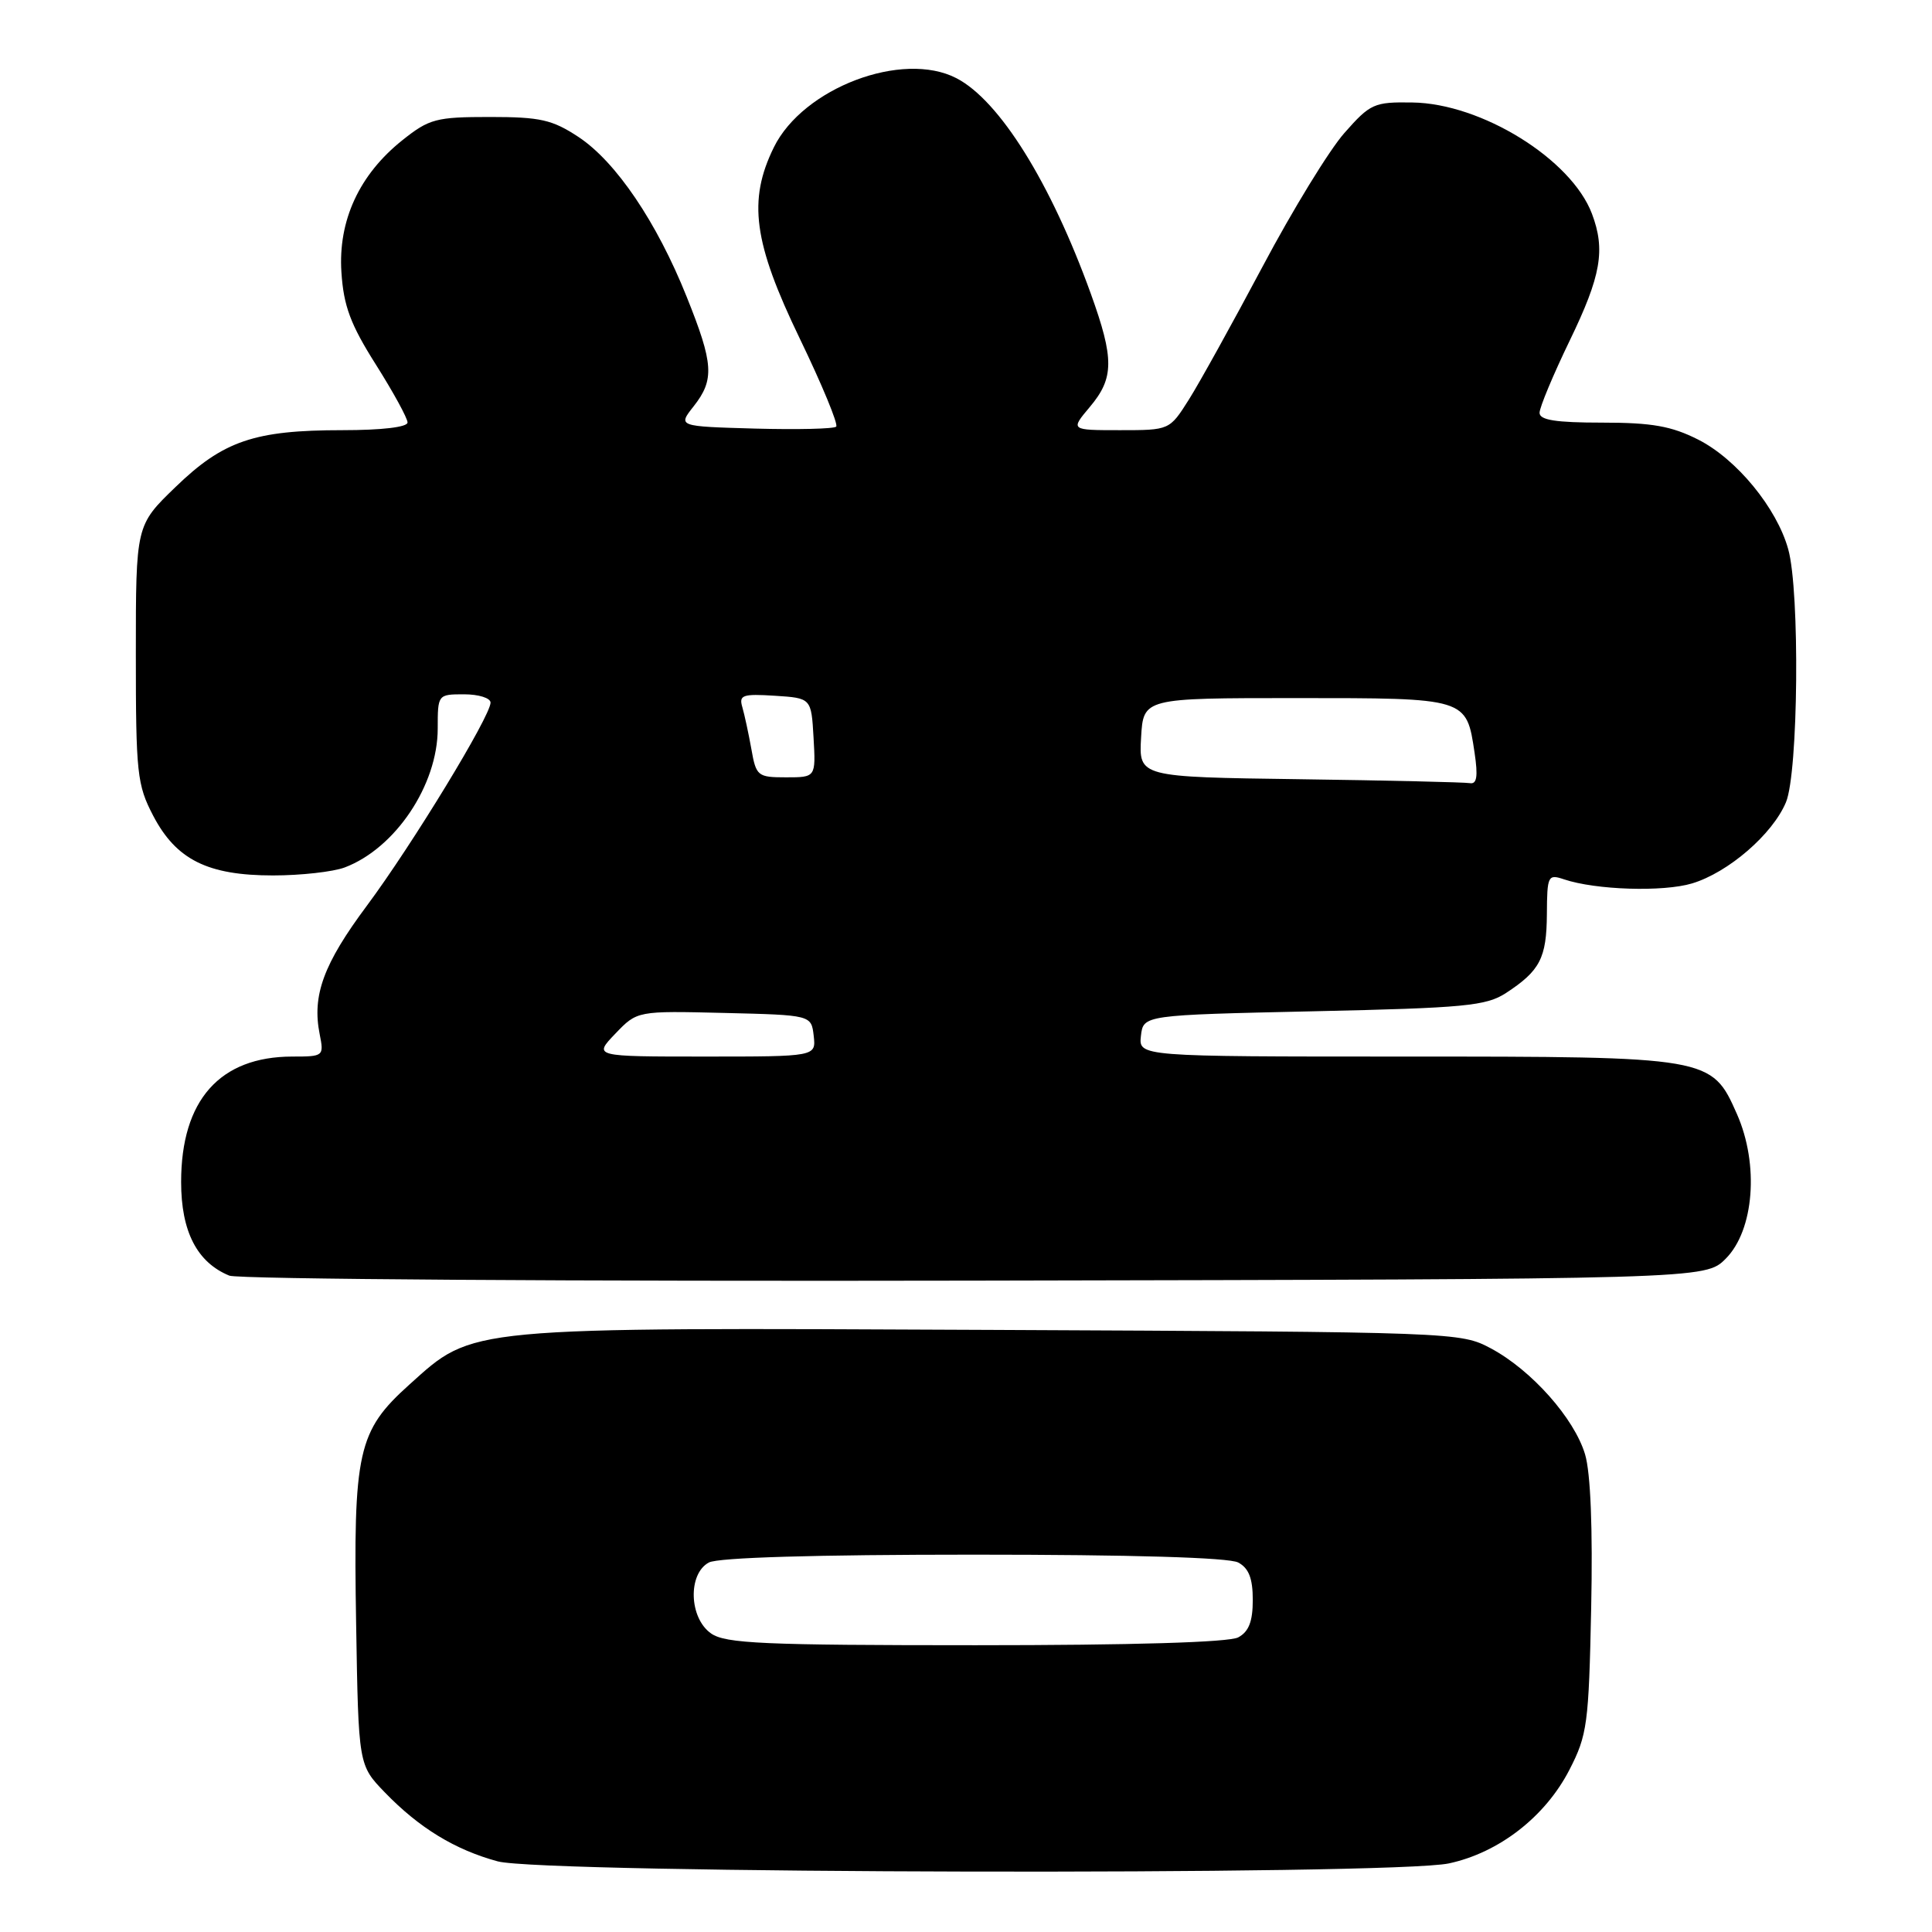 <?xml version="1.0" encoding="UTF-8" standalone="no"?>
<!DOCTYPE svg PUBLIC "-//W3C//DTD SVG 1.1//EN" "http://www.w3.org/Graphics/SVG/1.1/DTD/svg11.dtd" >
<svg xmlns="http://www.w3.org/2000/svg" xmlns:xlink="http://www.w3.org/1999/xlink" version="1.1" viewBox="0 0 256 256">
 <g >
 <path fill="currentColor"
d=" M 191.99 246.91 C 198.62 245.49 204.75 240.73 207.95 234.52 C 210.33 229.90 210.52 228.44 210.84 213.05 C 211.06 202.53 210.76 195.15 210.03 192.71 C 208.60 187.93 202.93 181.55 197.57 178.68 C 193.53 176.52 193.01 176.50 131.61 176.22 C 61.18 175.90 62.83 175.75 54.25 183.46 C 47.39 189.63 46.80 192.28 47.19 215.21 C 47.50 233.89 47.50 233.89 51.00 237.51 C 55.54 242.21 60.30 245.11 65.95 246.64 C 72.04 248.28 184.47 248.52 191.99 246.91 Z  M 228.66 166.79 C 232.43 163.02 233.11 154.30 230.15 147.61 C 226.80 140.03 226.62 140.00 185.97 140.00 C 150.87 140.00 150.87 140.00 151.18 137.25 C 151.50 134.50 151.50 134.50 174.05 134.00 C 194.10 133.56 196.92 133.29 199.55 131.58 C 204.06 128.63 204.93 126.96 204.97 121.13 C 205.00 116.02 205.11 115.80 207.25 116.52 C 211.46 117.93 220.36 118.21 224.20 117.06 C 229.00 115.62 234.88 110.54 236.65 106.30 C 238.29 102.38 238.51 78.36 236.95 72.78 C 235.44 67.31 230.10 60.82 225.02 58.25 C 221.48 56.46 218.90 56.00 212.29 56.00 C 206.14 56.00 204.00 55.66 204.00 54.70 C 204.00 53.98 205.80 49.67 208.00 45.12 C 212.15 36.55 212.75 33.11 210.94 28.32 C 208.20 21.08 196.29 13.70 187.14 13.58 C 182.07 13.50 181.57 13.73 178.14 17.62 C 176.14 19.88 171.26 27.85 167.30 35.32 C 163.33 42.78 158.94 50.72 157.53 52.95 C 154.97 57.00 154.97 57.00 148.40 57.00 C 141.82 57.00 141.82 57.00 144.41 53.92 C 147.63 50.10 147.65 47.55 144.54 38.92 C 139.23 24.21 132.44 13.31 126.73 10.36 C 119.58 6.66 106.41 11.65 102.54 19.52 C 99.08 26.56 99.83 32.13 105.96 44.83 C 108.92 50.96 111.10 56.23 110.80 56.53 C 110.51 56.83 105.66 56.94 100.04 56.79 C 89.81 56.50 89.81 56.50 91.91 53.84 C 94.69 50.31 94.56 48.22 90.99 39.33 C 87.03 29.43 81.62 21.44 76.67 18.16 C 73.18 15.86 71.61 15.50 64.92 15.50 C 57.80 15.50 56.88 15.74 53.34 18.56 C 47.61 23.12 44.79 29.22 45.24 36.08 C 45.53 40.54 46.44 42.99 49.80 48.30 C 52.11 51.96 54.00 55.41 54.00 55.98 C 54.00 56.60 50.59 57.00 45.37 57.00 C 33.72 57.00 29.58 58.41 23.25 64.54 C 18.00 69.61 18.00 69.61 18.00 86.65 C 18.00 102.49 18.16 103.99 20.30 108.09 C 23.35 113.92 27.52 116.00 36.18 116.00 C 39.86 116.00 44.14 115.52 45.68 114.94 C 52.39 112.40 58.00 104.02 58.00 96.54 C 58.00 92.02 58.01 92.00 61.50 92.00 C 63.42 92.00 65.00 92.49 65.00 93.10 C 65.00 94.89 54.63 111.92 48.62 120.00 C 42.86 127.73 41.33 131.91 42.36 137.04 C 42.94 139.95 42.87 140.00 38.73 140.00 C 29.12 140.01 24.00 145.78 24.00 156.62 C 24.00 163.18 26.11 167.28 30.39 169.03 C 31.55 169.50 76.03 169.80 129.23 169.69 C 225.95 169.50 225.95 169.50 228.66 166.79 Z  M 94.22 216.44 C 91.30 214.40 91.12 208.54 93.93 207.04 C 95.16 206.38 108.07 206.00 129.00 206.00 C 149.93 206.00 162.84 206.38 164.07 207.04 C 165.47 207.79 166.00 209.14 166.00 212.00 C 166.00 214.86 165.47 216.21 164.07 216.96 C 162.85 217.62 150.02 218.00 129.29 218.00 C 101.18 218.00 96.12 217.78 94.22 216.44 Z  M 81.53 136.97 C 84.43 133.94 84.43 133.94 95.97 134.22 C 107.50 134.50 107.50 134.50 107.82 137.25 C 108.13 140.00 108.13 140.00 93.38 140.00 C 78.63 140.00 78.63 140.00 81.53 136.97 Z  M 172.20 103.25 C 150.90 102.96 150.90 102.96 151.20 97.73 C 151.50 92.50 151.50 92.50 171.72 92.50 C 194.44 92.50 194.30 92.46 195.39 99.75 C 195.86 102.89 195.69 103.94 194.76 103.77 C 194.07 103.65 183.91 103.41 172.20 103.25 Z  M 99.56 99.25 C 99.19 97.19 98.65 94.69 98.36 93.69 C 97.89 92.10 98.40 91.92 102.66 92.19 C 107.50 92.50 107.50 92.50 107.80 97.75 C 108.10 103.00 108.10 103.00 104.16 103.00 C 100.39 103.00 100.19 102.84 99.56 99.25 Z "/>
</g>
</svg>
